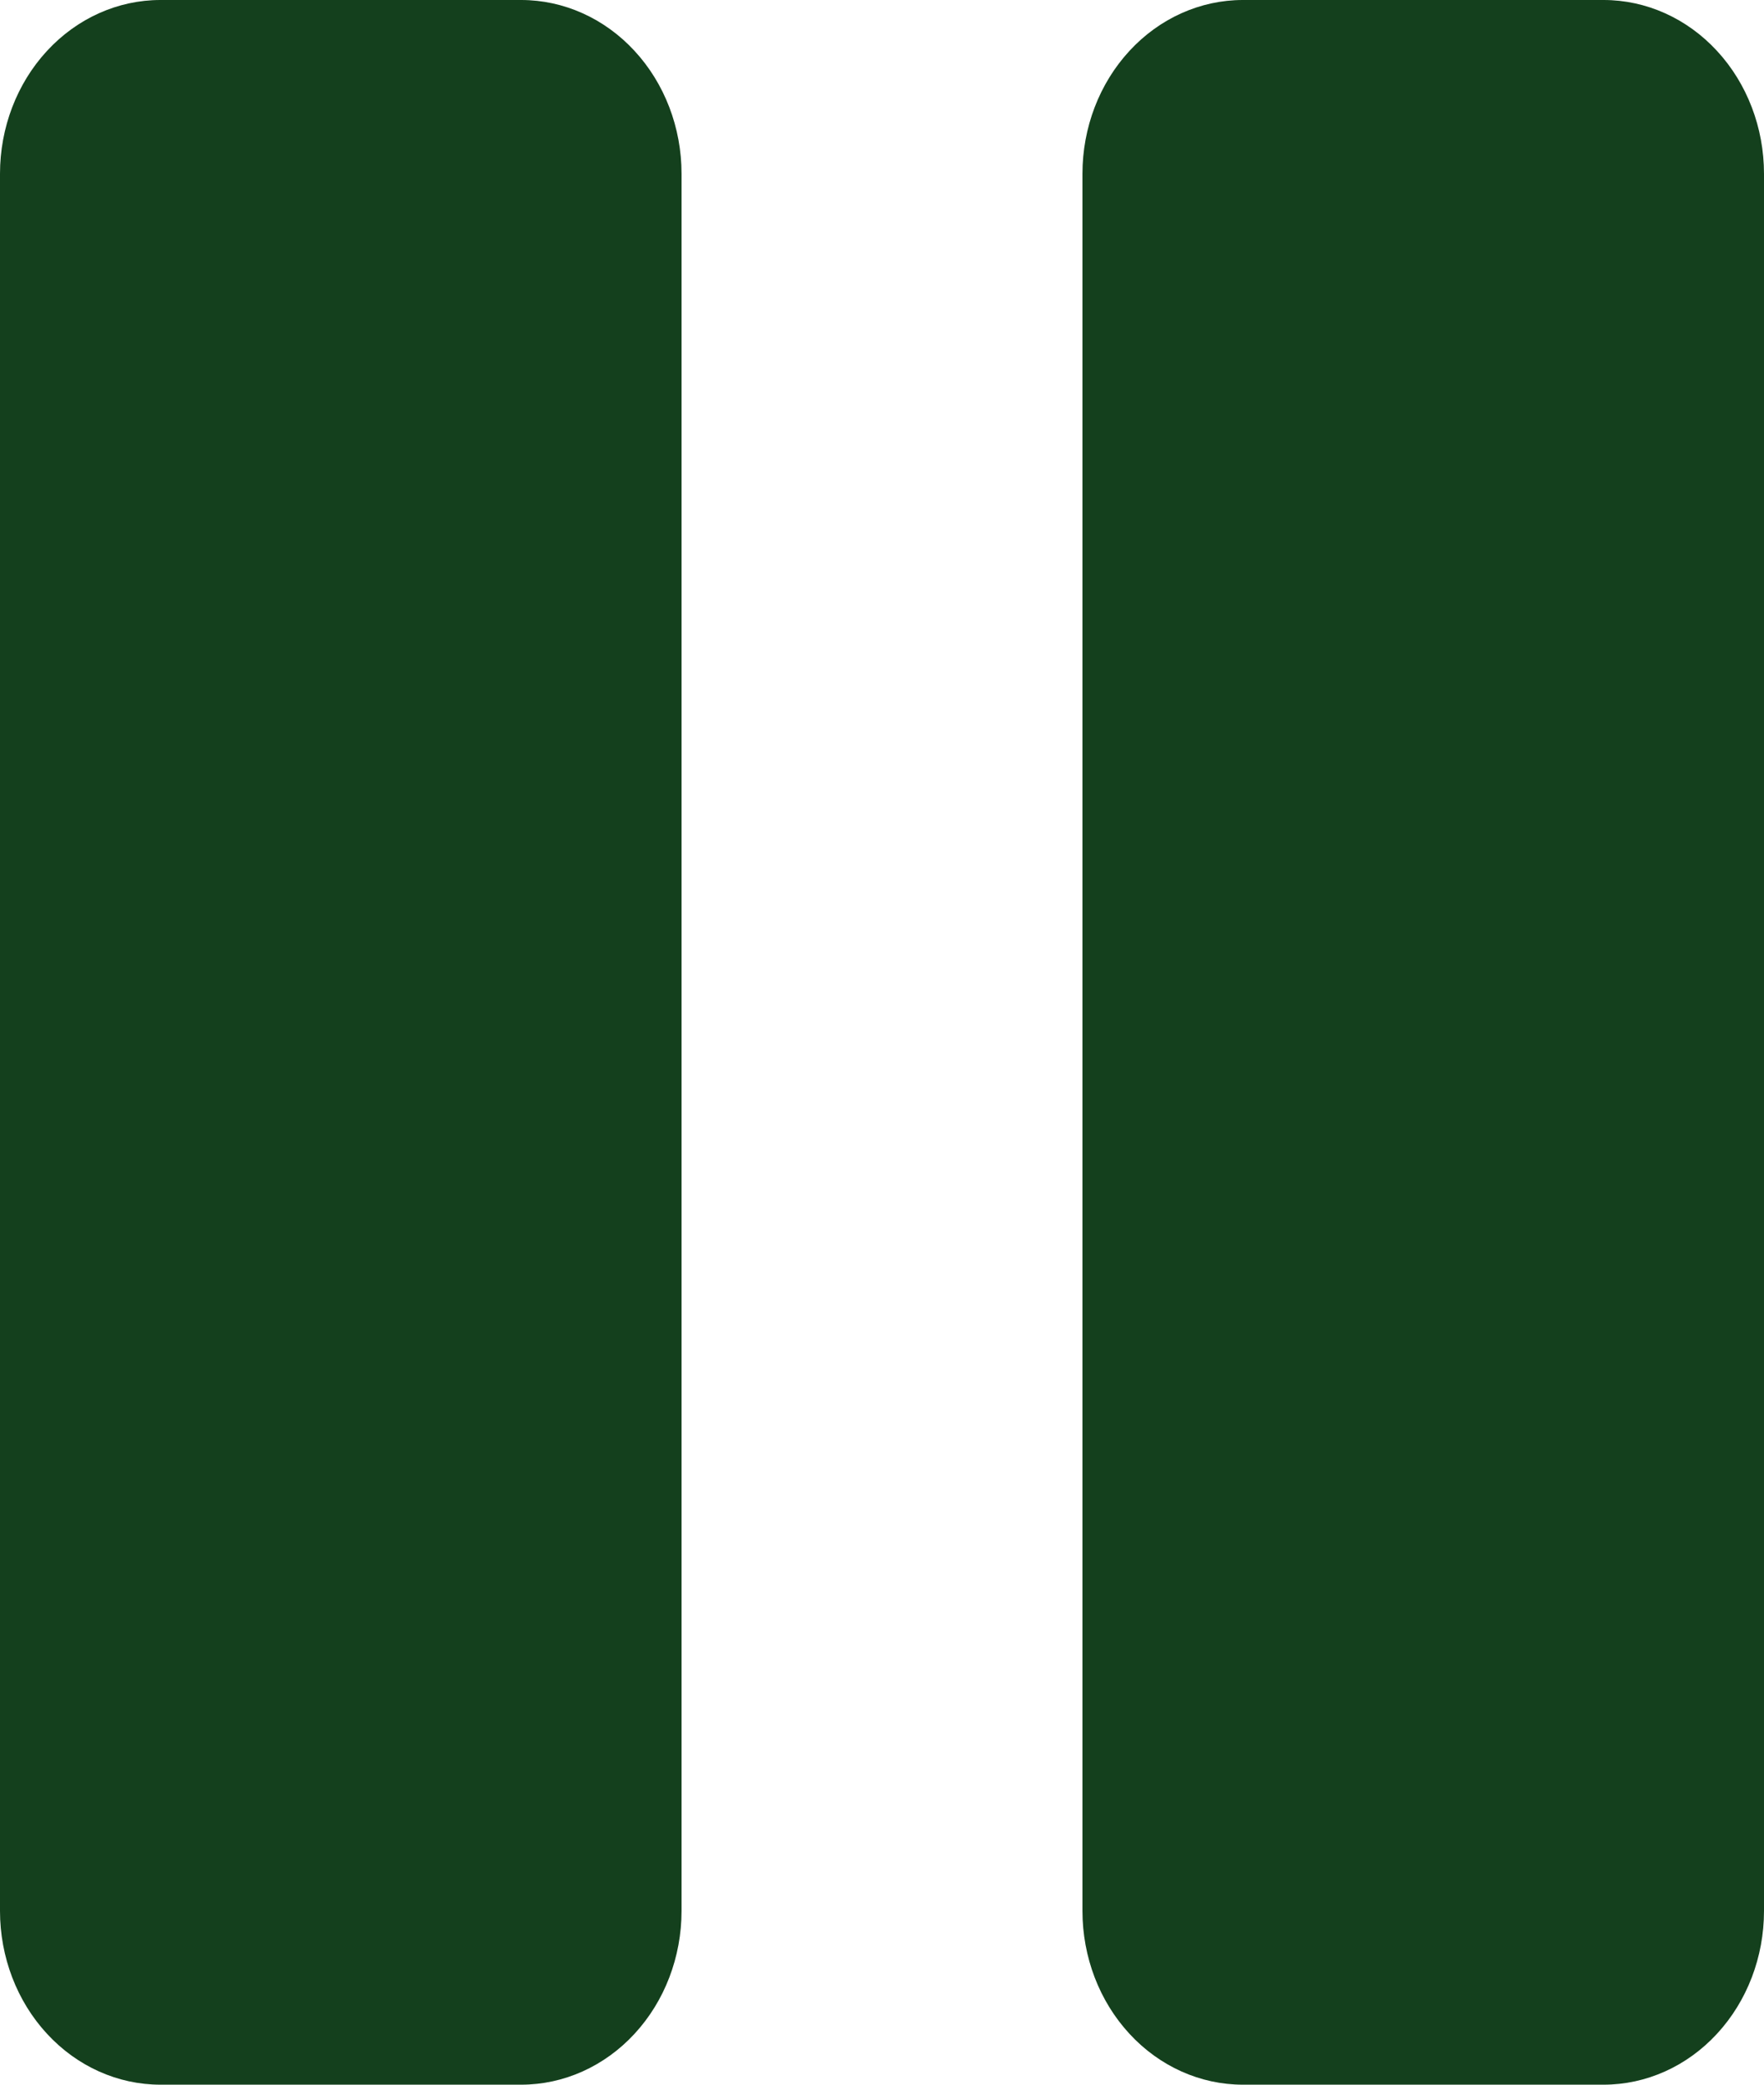 <svg width="22" height="26" viewBox="0 0 22 26" fill="none" xmlns="http://www.w3.org/2000/svg">
<path d="M22 2.167V23.833C22 24.408 21.789 24.959 21.414 25.365C21.039 25.772 20.53 26 20 26H15.5C14.97 26 14.461 25.772 14.086 25.365C13.711 24.959 13.5 24.408 13.5 23.833V2.167C13.5 1.592 13.711 1.041 14.086 0.635C14.461 0.228 14.97 0 15.5 0H20C20.53 0 21.039 0.228 21.414 0.635C21.789 1.041 22 1.592 22 2.167ZM6.5 0H2C1.47 0 0.961 0.228 0.586 0.635C0.211 1.041 0 1.592 0 2.167V23.833C0 24.408 0.211 24.959 0.586 25.365C0.961 25.772 1.47 26 2 26H6.5C7.03 26 7.539 25.772 7.914 25.365C8.289 24.959 8.5 24.408 8.5 23.833V2.167C8.5 1.592 8.289 1.041 7.914 0.635C7.539 0.228 7.03 0 6.5 0Z" fill="#14401D"/>
</svg>
